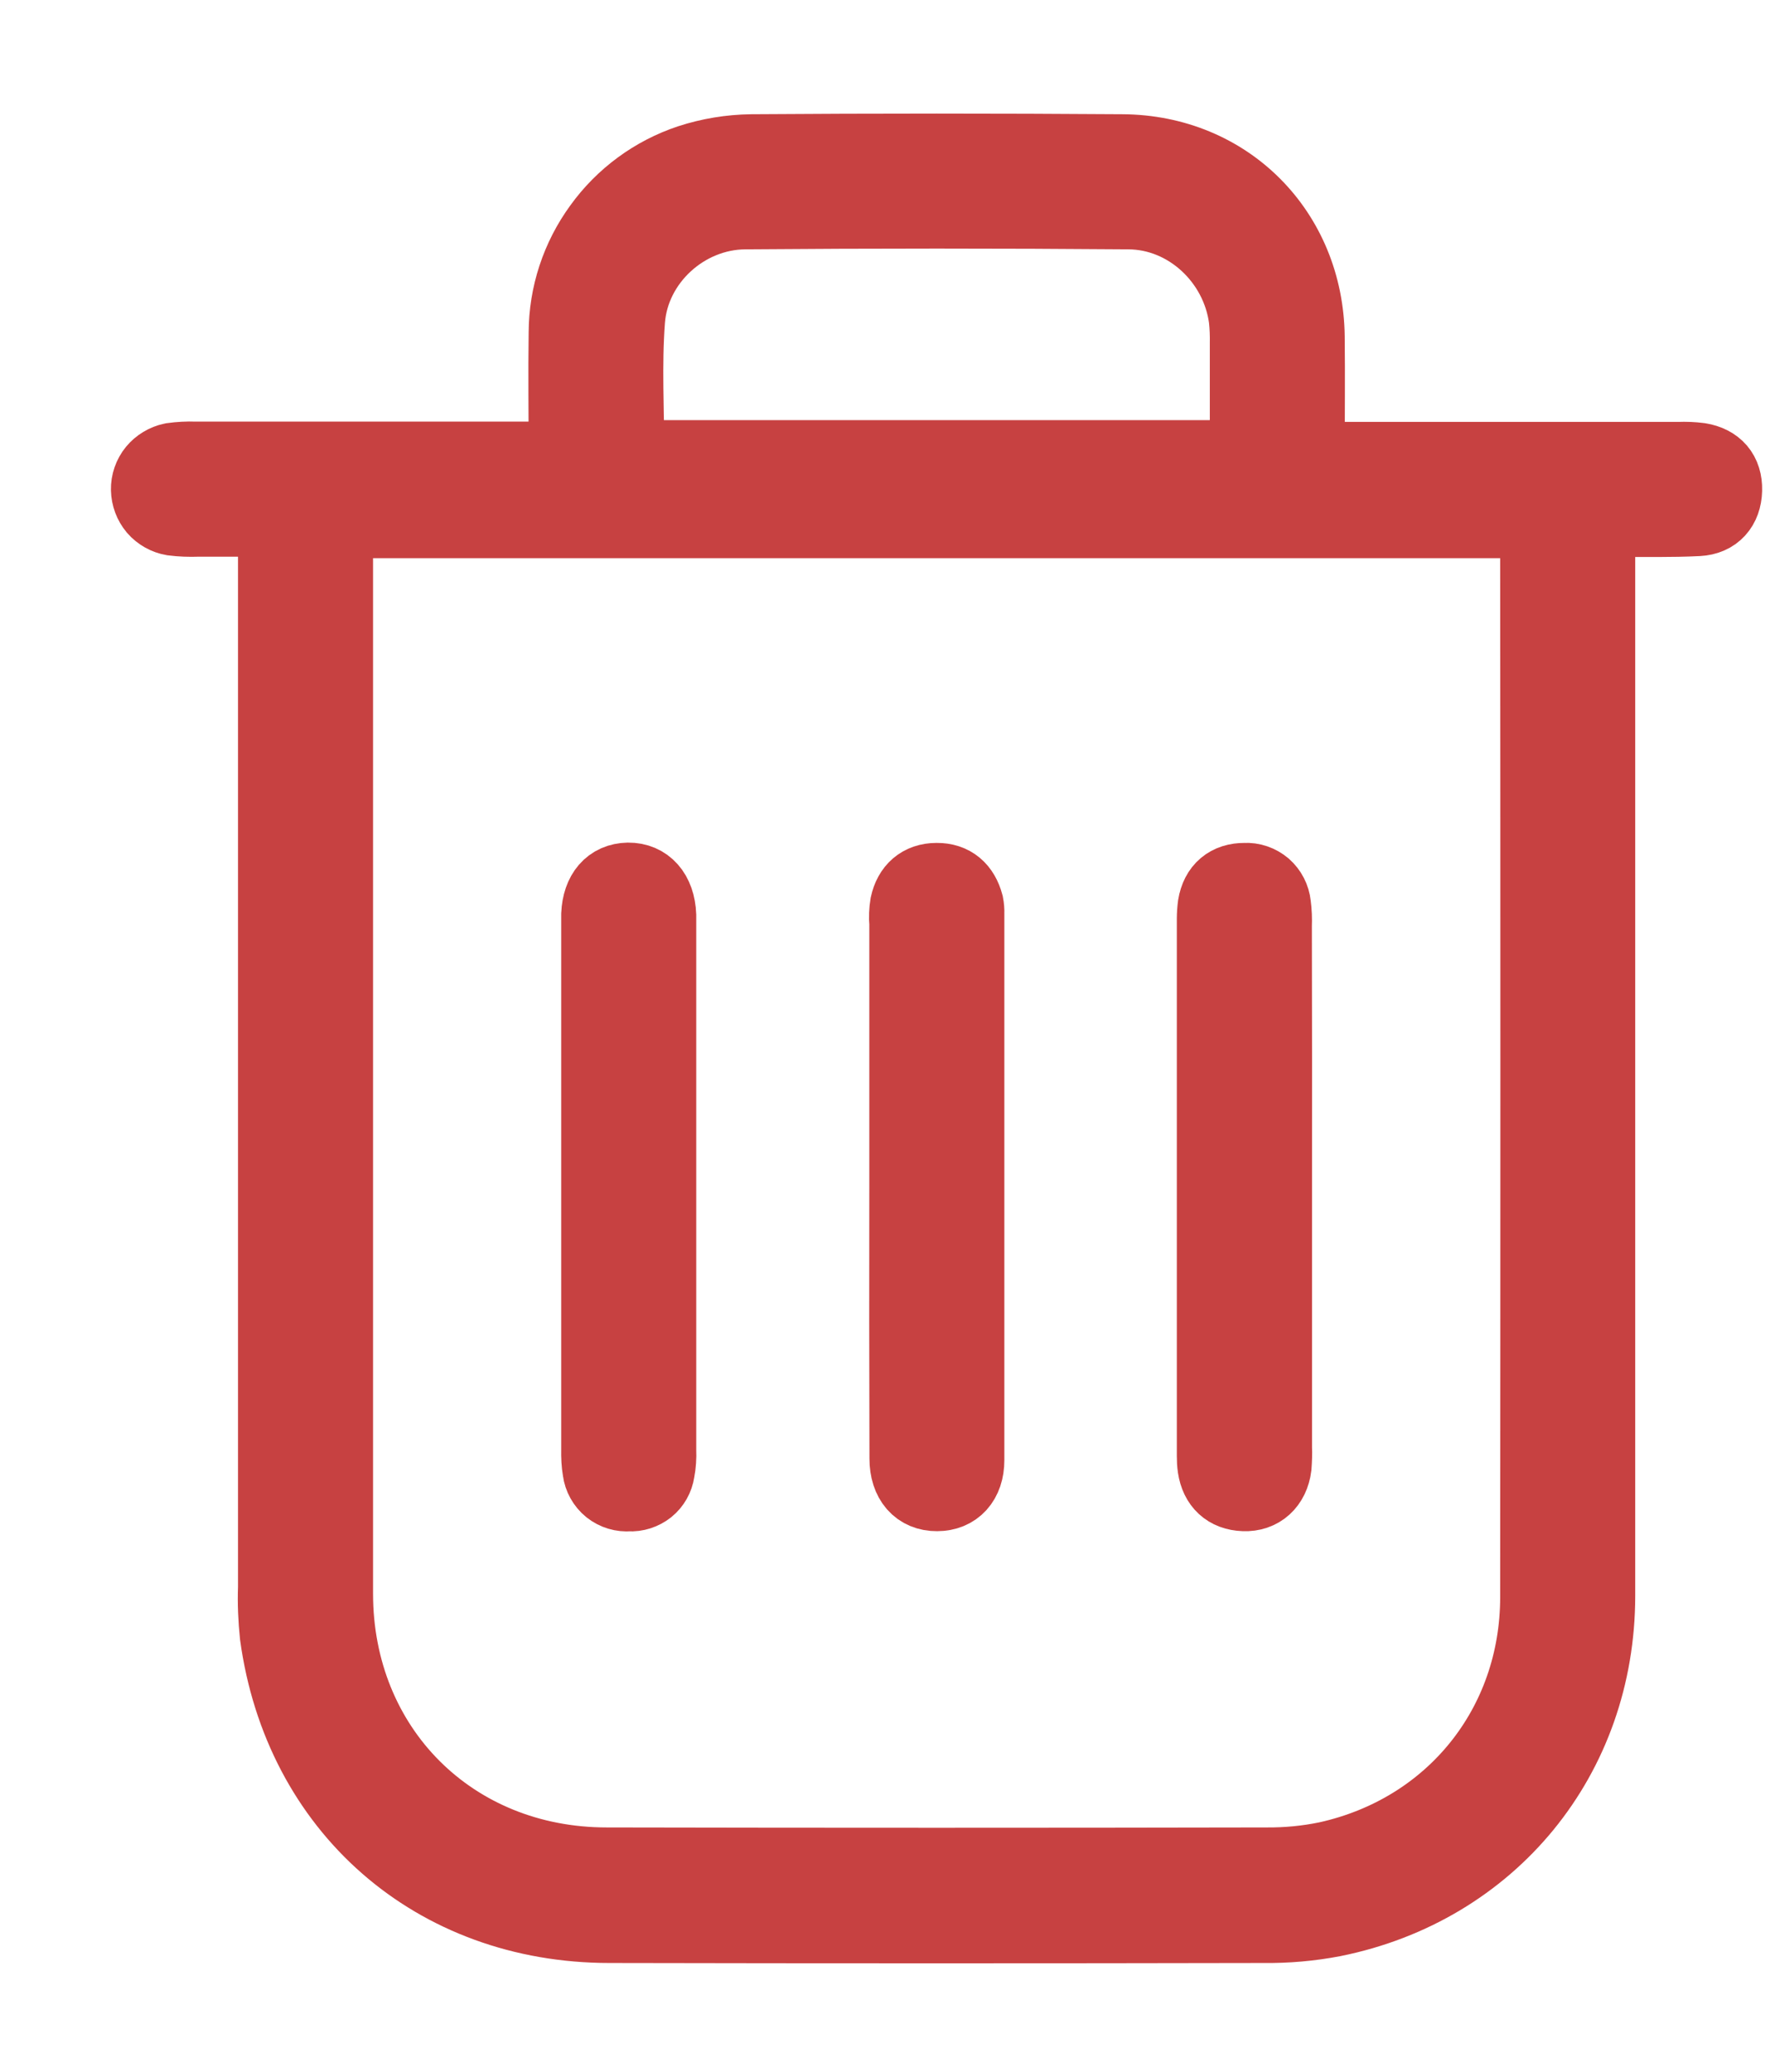 <svg width="12" height="14" viewBox="0 0 12 14" fill="none" xmlns="http://www.w3.org/2000/svg">
<path d="M1.859 3.512C1.678 3.512 1.507 3.512 1.336 3.512C1.28 3.514 1.224 3.512 1.168 3.505C1.122 3.497 1.079 3.473 1.048 3.437C1.018 3.401 1.001 3.356 1 3.308C0.999 3.261 1.015 3.215 1.045 3.178C1.075 3.142 1.117 3.117 1.163 3.107C1.214 3.1 1.266 3.097 1.318 3.099H3.824C3.824 2.805 3.82 2.526 3.824 2.247C3.825 1.991 3.907 1.742 4.058 1.535C4.208 1.327 4.419 1.172 4.662 1.091C4.797 1.047 4.938 1.024 5.079 1.022C5.915 1.016 6.751 1.016 7.587 1.022C8.298 1.026 8.833 1.566 8.841 2.277C8.844 2.544 8.841 2.811 8.841 3.093C8.897 3.096 8.947 3.101 8.996 3.101C9.78 3.101 10.564 3.101 11.349 3.101C11.396 3.099 11.443 3.101 11.49 3.107C11.604 3.126 11.666 3.197 11.663 3.312C11.66 3.427 11.594 3.502 11.48 3.508C11.3 3.517 11.118 3.513 10.937 3.514C10.899 3.514 10.861 3.518 10.805 3.521V3.687C10.805 6.052 10.805 8.417 10.805 10.783C10.805 11.873 10.08 12.758 9.015 12.973C8.859 13.003 8.7 13.017 8.54 13.015C7.067 13.018 5.594 13.018 4.121 13.015C2.937 13.015 2.031 12.221 1.871 11.049C1.86 10.942 1.855 10.835 1.859 10.727C1.859 8.379 1.859 6.031 1.859 3.683V3.512ZM10.393 3.522H2.272V3.66C2.272 6.03 2.272 8.4 2.272 10.769C2.272 11.814 3.055 12.599 4.102 12.599C5.589 12.602 7.076 12.602 8.562 12.599C8.7 12.6 8.837 12.587 8.972 12.559C9.818 12.372 10.391 11.661 10.392 10.794C10.394 8.412 10.394 6.029 10.392 3.647L10.393 3.522ZM4.241 3.089H8.429C8.429 2.827 8.429 2.574 8.429 2.321C8.43 2.265 8.428 2.209 8.422 2.153C8.369 1.755 8.03 1.438 7.632 1.435C6.767 1.428 5.902 1.428 5.036 1.435C4.632 1.438 4.276 1.762 4.246 2.164C4.223 2.468 4.241 2.773 4.241 3.089Z" fill="#C74141" stroke="#C74141" stroke-width="0.5"/>
<path d="M4.044 8.025V6.283C4.044 6.248 4.044 6.214 4.044 6.179C4.051 6.033 4.126 5.946 4.247 5.944C4.368 5.943 4.451 6.032 4.457 6.186C4.457 6.207 4.457 6.229 4.457 6.251C4.457 7.434 4.457 8.617 4.457 9.801C4.459 9.848 4.456 9.896 4.447 9.942C4.44 9.988 4.417 10.029 4.381 10.058C4.345 10.086 4.3 10.101 4.254 10.098C4.206 10.102 4.159 10.088 4.121 10.058C4.084 10.028 4.059 9.984 4.053 9.936C4.045 9.89 4.043 9.842 4.044 9.795C4.044 9.205 4.044 8.615 4.044 8.025Z" fill="#C74141" stroke="#C74141" stroke-width="0.5"/>
<path d="M8.62 8.039C8.62 8.619 8.62 9.2 8.62 9.781C8.622 9.824 8.62 9.868 8.617 9.91C8.602 10.028 8.522 10.102 8.409 10.097C8.297 10.093 8.228 10.028 8.211 9.916C8.207 9.89 8.206 9.864 8.206 9.838C8.206 8.629 8.206 7.42 8.206 6.211C8.206 6.18 8.208 6.15 8.212 6.12C8.231 6.005 8.304 5.945 8.416 5.946C8.465 5.943 8.512 5.96 8.549 5.991C8.585 6.023 8.608 6.067 8.613 6.116C8.619 6.162 8.621 6.21 8.619 6.257C8.62 6.851 8.621 7.445 8.62 8.039Z" fill="#C74141" stroke="#C74141" stroke-width="0.5"/>
<path d="M6.127 8.01C6.127 7.42 6.127 6.831 6.127 6.241C6.123 6.198 6.125 6.155 6.132 6.113C6.155 6.009 6.223 5.946 6.332 5.946C6.441 5.945 6.507 6.006 6.535 6.11C6.539 6.131 6.541 6.152 6.54 6.174C6.54 7.405 6.54 8.636 6.54 9.867C6.54 10.011 6.459 10.097 6.335 10.097C6.21 10.098 6.128 10.01 6.128 9.856C6.126 9.241 6.126 8.626 6.127 8.01Z" fill="#C74141" stroke="#C74141" stroke-width="0.5"/>
</svg>
